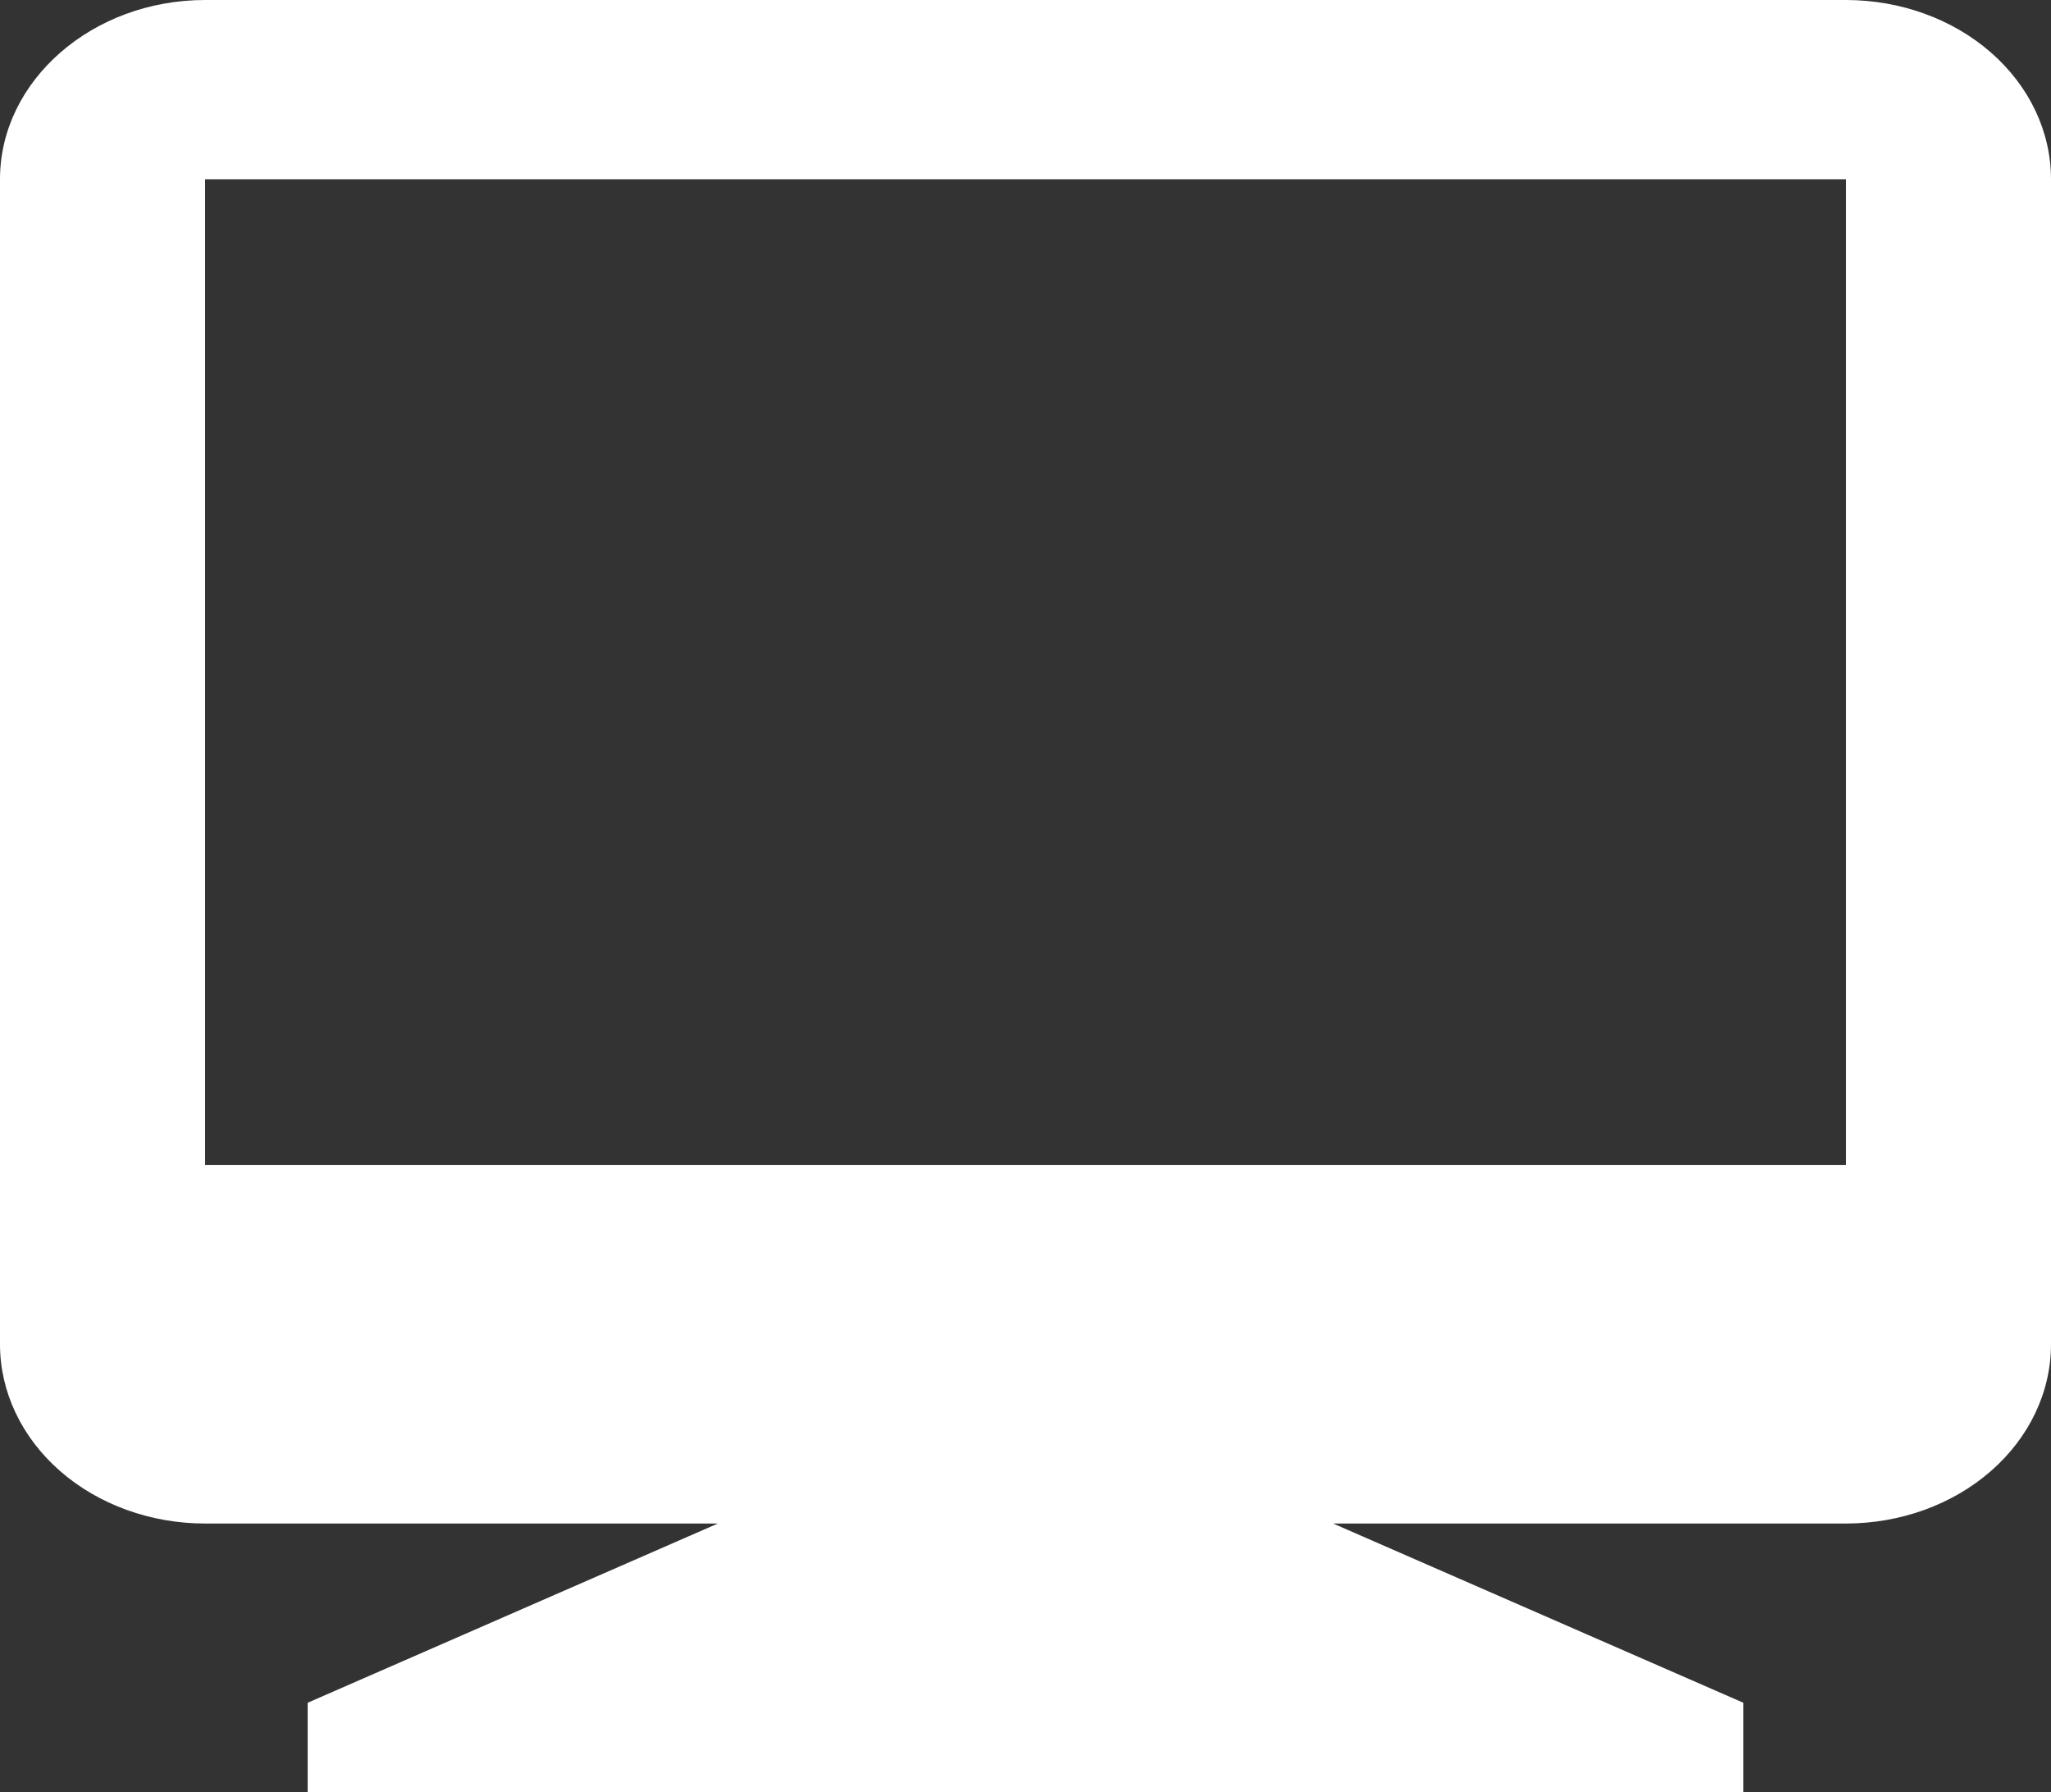 <svg width="103" height="90" viewBox="0 0 103 90" fill="none" xmlns="http://www.w3.org/2000/svg">
<rect x="0" y="0" width="103" height="90" fill="#333333" stroke="none"/>
<g clip-path="url(#clip0_48_2)">
<path d="M36.05 76.5H10.3C7.568 76.5 4.948 75.552 3.017 73.864C1.085 72.176 0 69.887 0 67.5V9C0 4.05 4.635 0 10.3 0H92.7C95.432 0 98.052 0.948 99.983 2.636C101.915 4.324 103 6.613 103 9V67.5C103 69.887 101.915 72.176 99.983 73.864C98.052 75.552 95.432 76.5 92.7 76.5H66.95L87.55 85.5V90H15.45V85.5L36.05 76.5ZM10.3 9V58.5H92.7V9H10.3Z" fill="white"/>
</g>
<defs>
<clipPath id="clip0_48_2">
<rect width="103" height="90" fill="white"/>
</clipPath>
</defs>
</svg>
